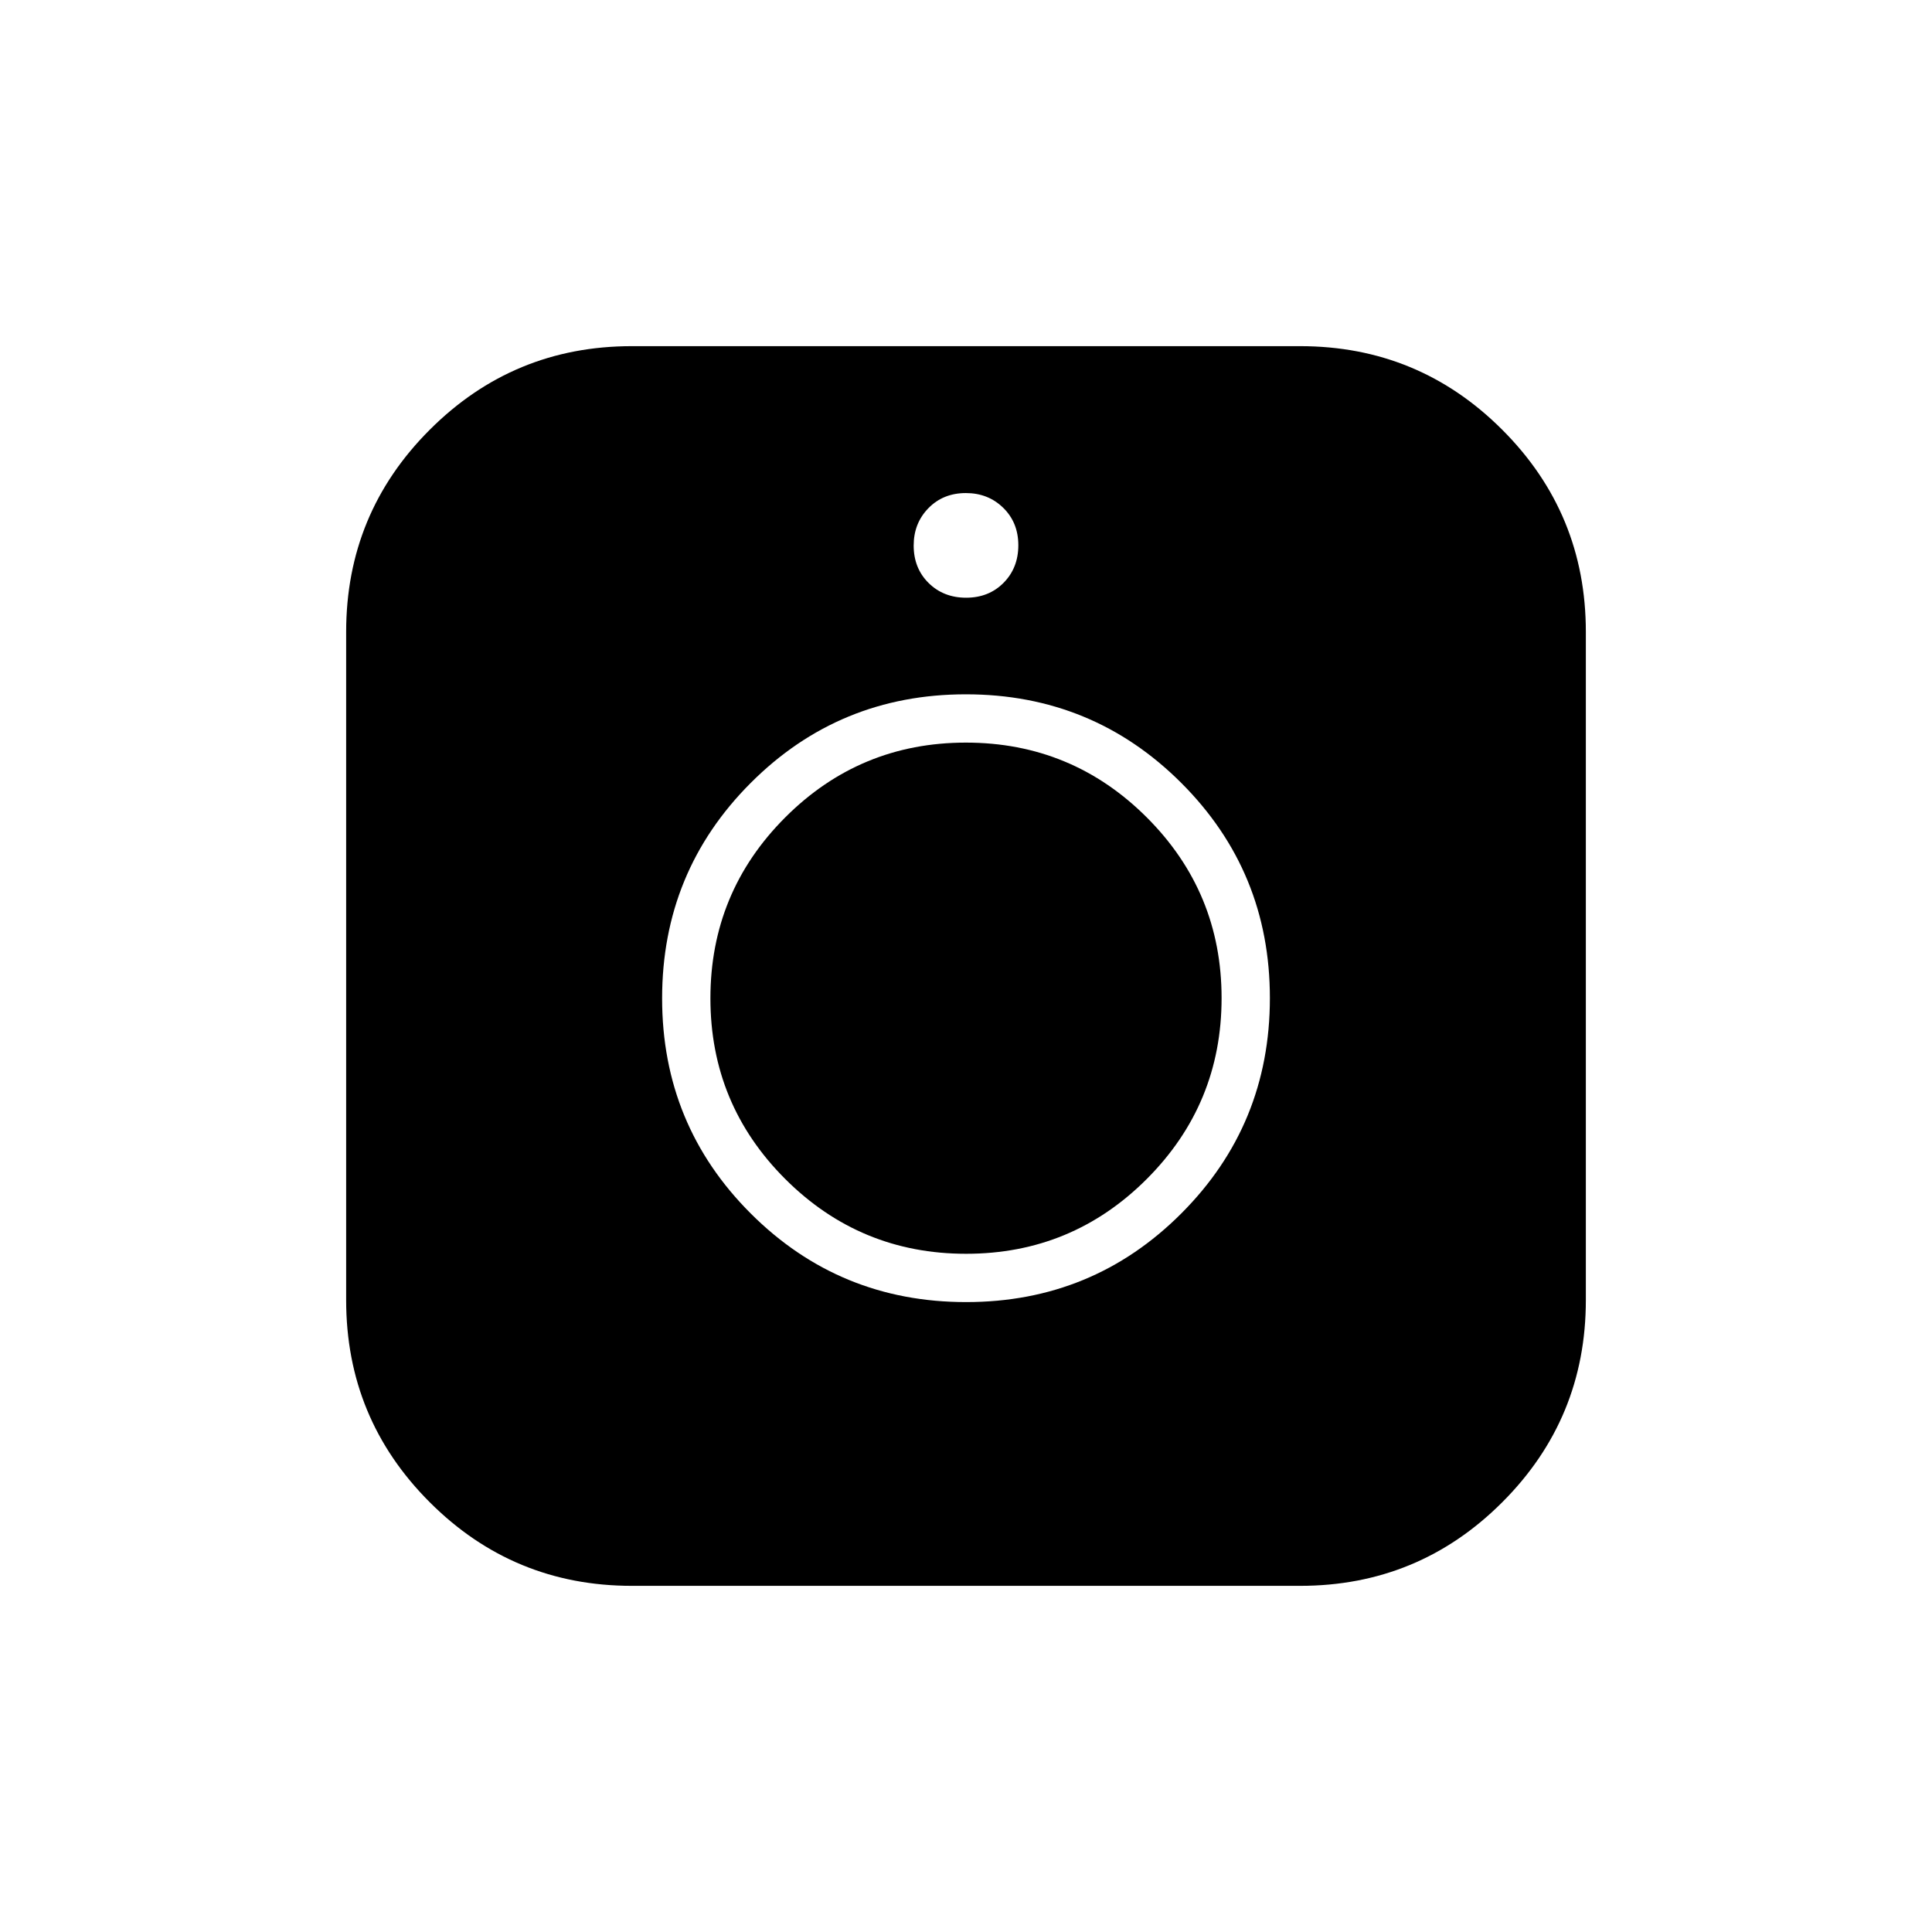 <svg xmlns="http://www.w3.org/2000/svg" height="40" viewBox="0 -960 960 960" width="40"><path d="M314-172q-58.93 0-100.46-41.54Q172-255.07 172-314v-332q0-58.93 41.54-100.46Q255.07-788 314-788h332q58.93 0 100.46 41.54Q788-704.93 788-646v332q0 58.93-41.54 100.46Q704.93-172 646-172H314Zm166.06-141Q543-313 587-357.06t44-107Q631-527 586.94-571t-107-44Q417-615 373-570.94t-44 107Q329-401 373.06-357t107 44Zm0-24q-52.66 0-89.86-37.14-37.2-37.15-37.2-89.8 0-52.66 37.14-89.86 37.15-37.2 89.8-37.2 52.66 0 89.86 37.14 37.2 37.15 37.2 89.8 0 52.66-37.14 89.86-37.15 37.2-89.8 37.2Zm.01-326q11.26 0 18.6-7.4 7.33-7.41 7.33-18.67 0-11.26-7.5-18.6-7.49-7.33-18.57-7.33-11.26 0-18.6 7.5-7.33 7.49-7.33 18.57 0 11.26 7.4 18.6 7.41 7.33 18.67 7.33Z"/></svg>